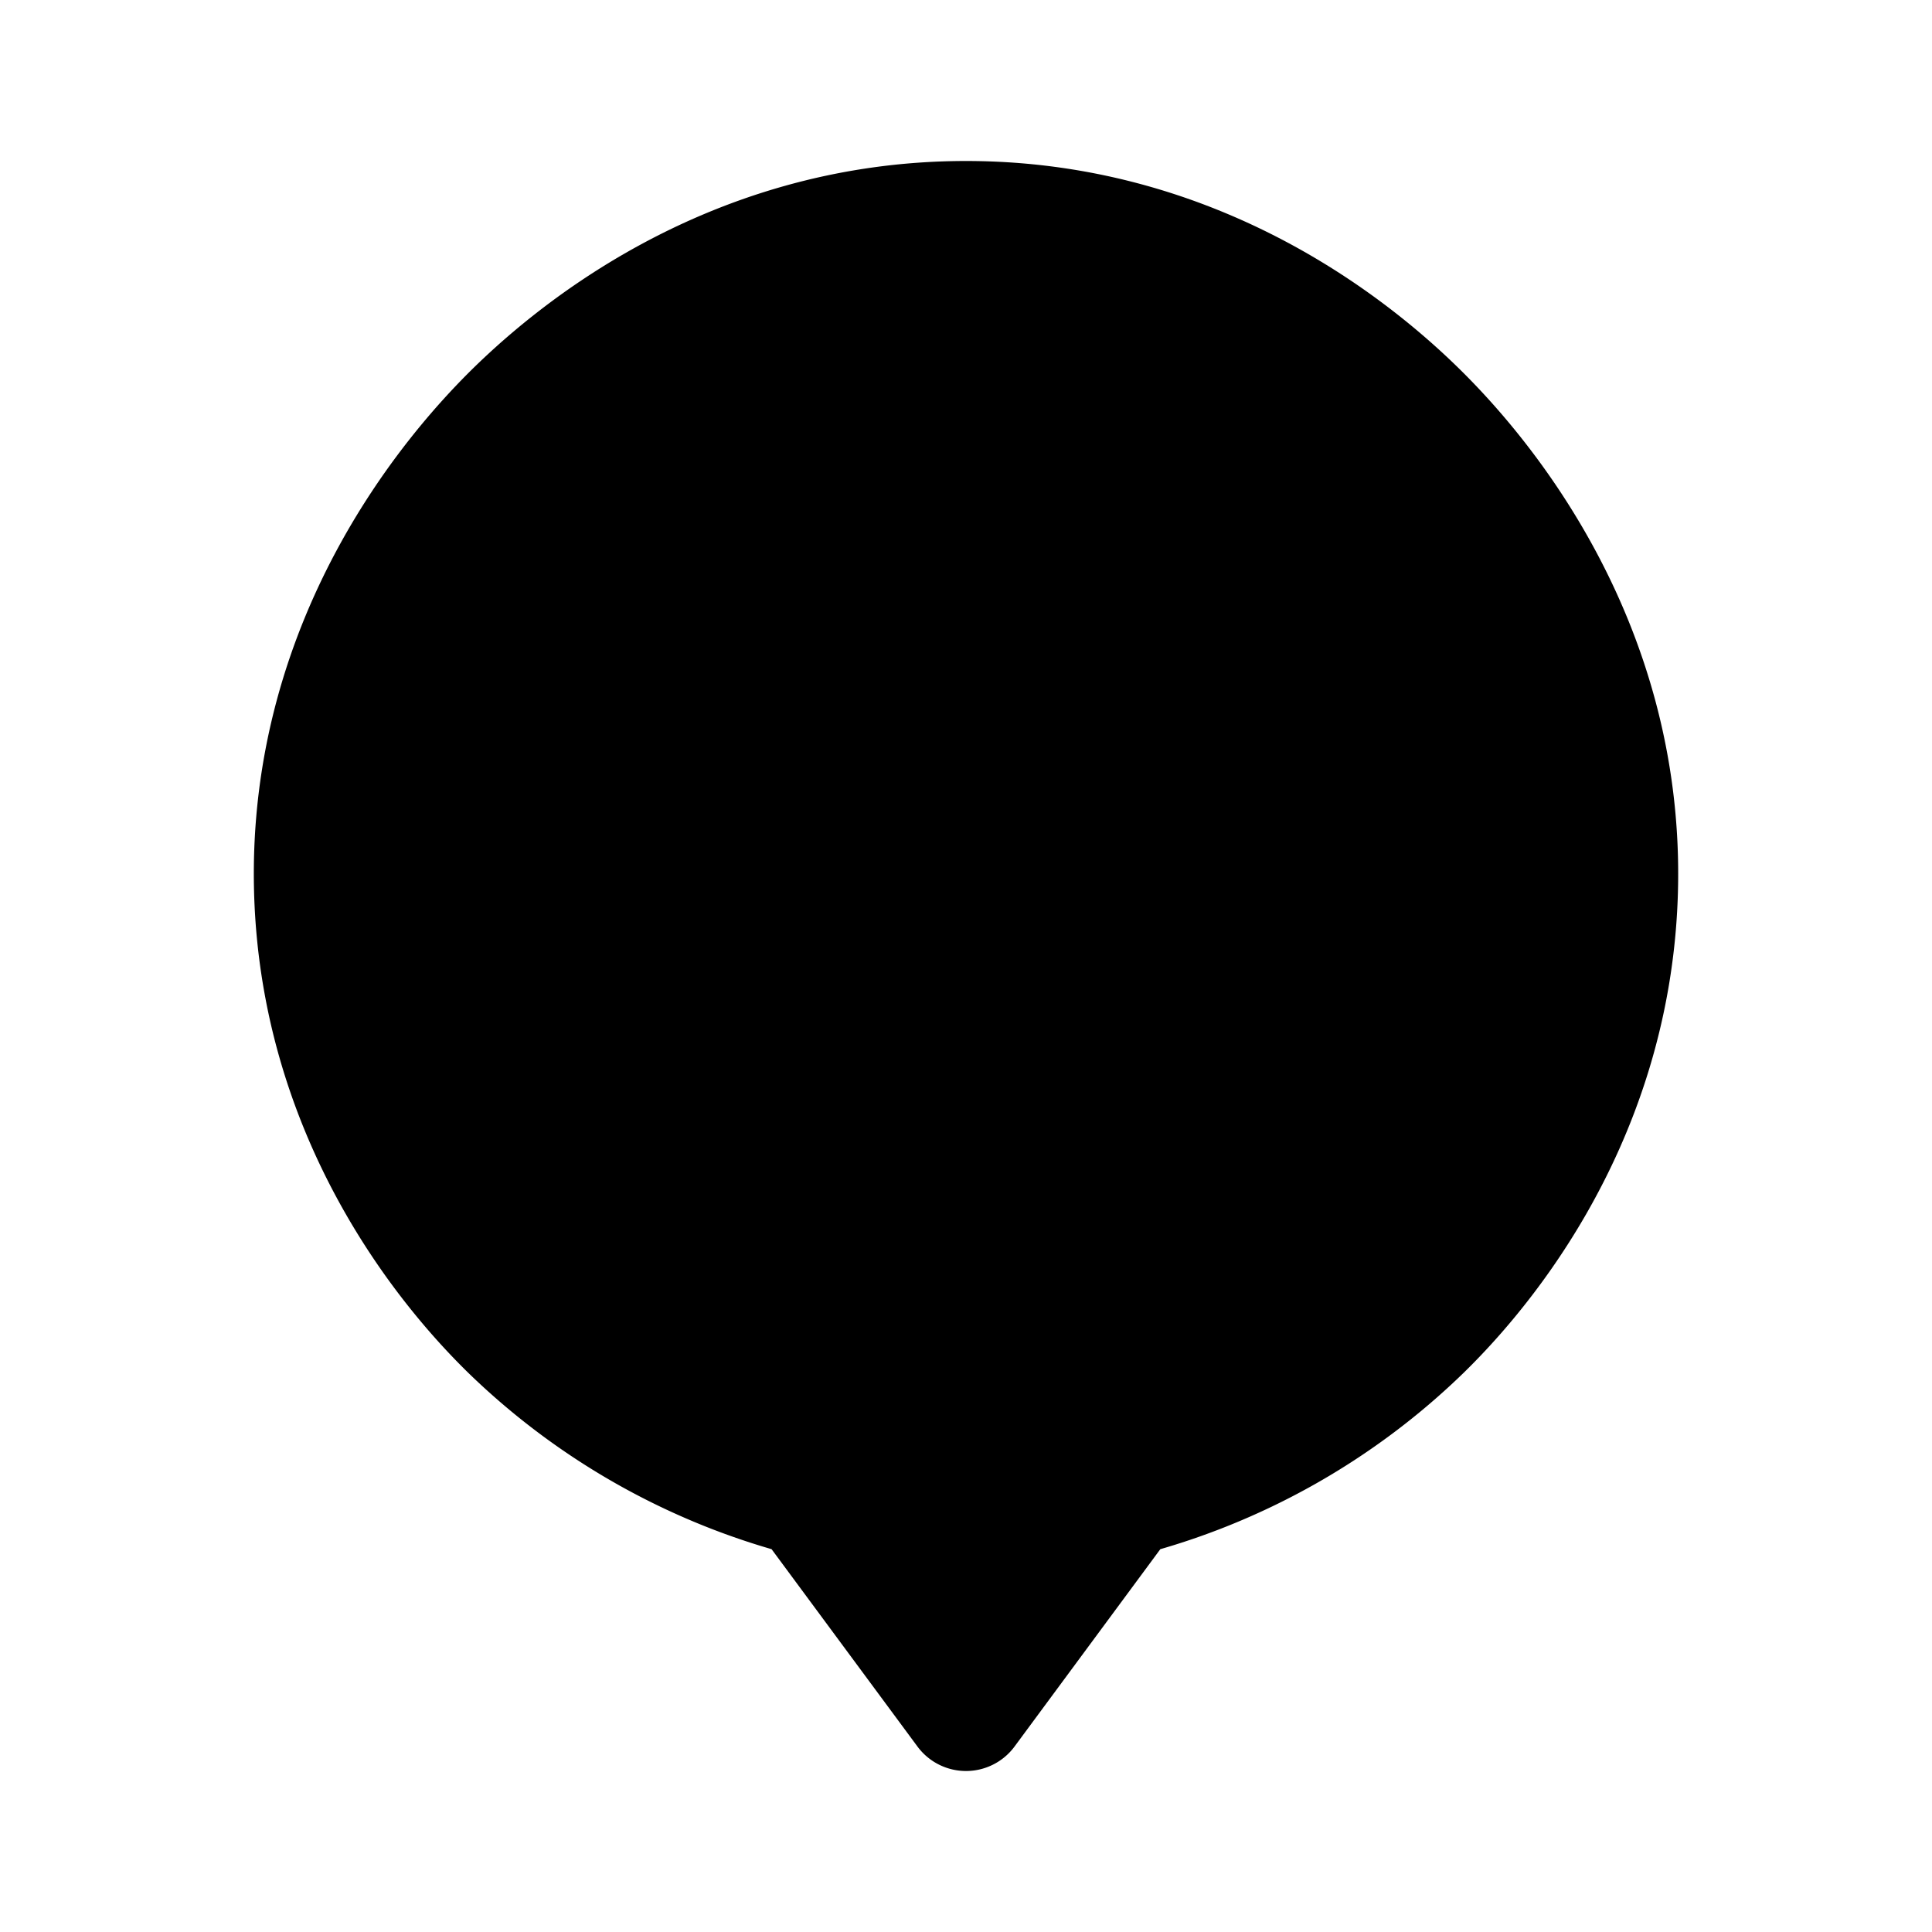 <svg id="vector" xmlns="http://www.w3.org/2000/svg" width="192" height="192" viewBox="0 0 192 192"><path fill="#00000000" d="M65.5,64l31.08,-15.96l31.92,15.96l-31.08,15.96l-31.92,-15.96z" stroke-linejoin="round" stroke-width="12" stroke="#000" stroke-linecap="round" id="path_0"/><path fill="#00000000" d="M86.75,122l-30,-16l0,-30l30,16l0,30z" stroke-linejoin="round" stroke-width="12" stroke="#000" id="path_1"/><path fill="#00000000" d="M135.25,77l-30,16l0,30l30,-16l0,-30z" stroke-linejoin="round" stroke-width="12" stroke="#000" id="path_2"/><path fill="#00000000" d="M96,22C72,22 56.16,35.93 50.67,41.43 46,46.14 30.51,63 31.25,88.6c0.69,23.84 15,39.14 19.42,43.48a66.15,66.15 0,0 0,29.6 16.64L96,170l15.72,-21.28a66.05,66.05 0,0 0,29.6 -16.64c4.43,-4.34 18.74,-19.64 19.43,-43.48C161.49,63 146,46.14 141.32,41.43 135.84,35.93 120,22 96,22Z" stroke-linejoin="round" stroke-width="12" stroke="#000" stroke-linecap="round" id="path_3"/></svg>